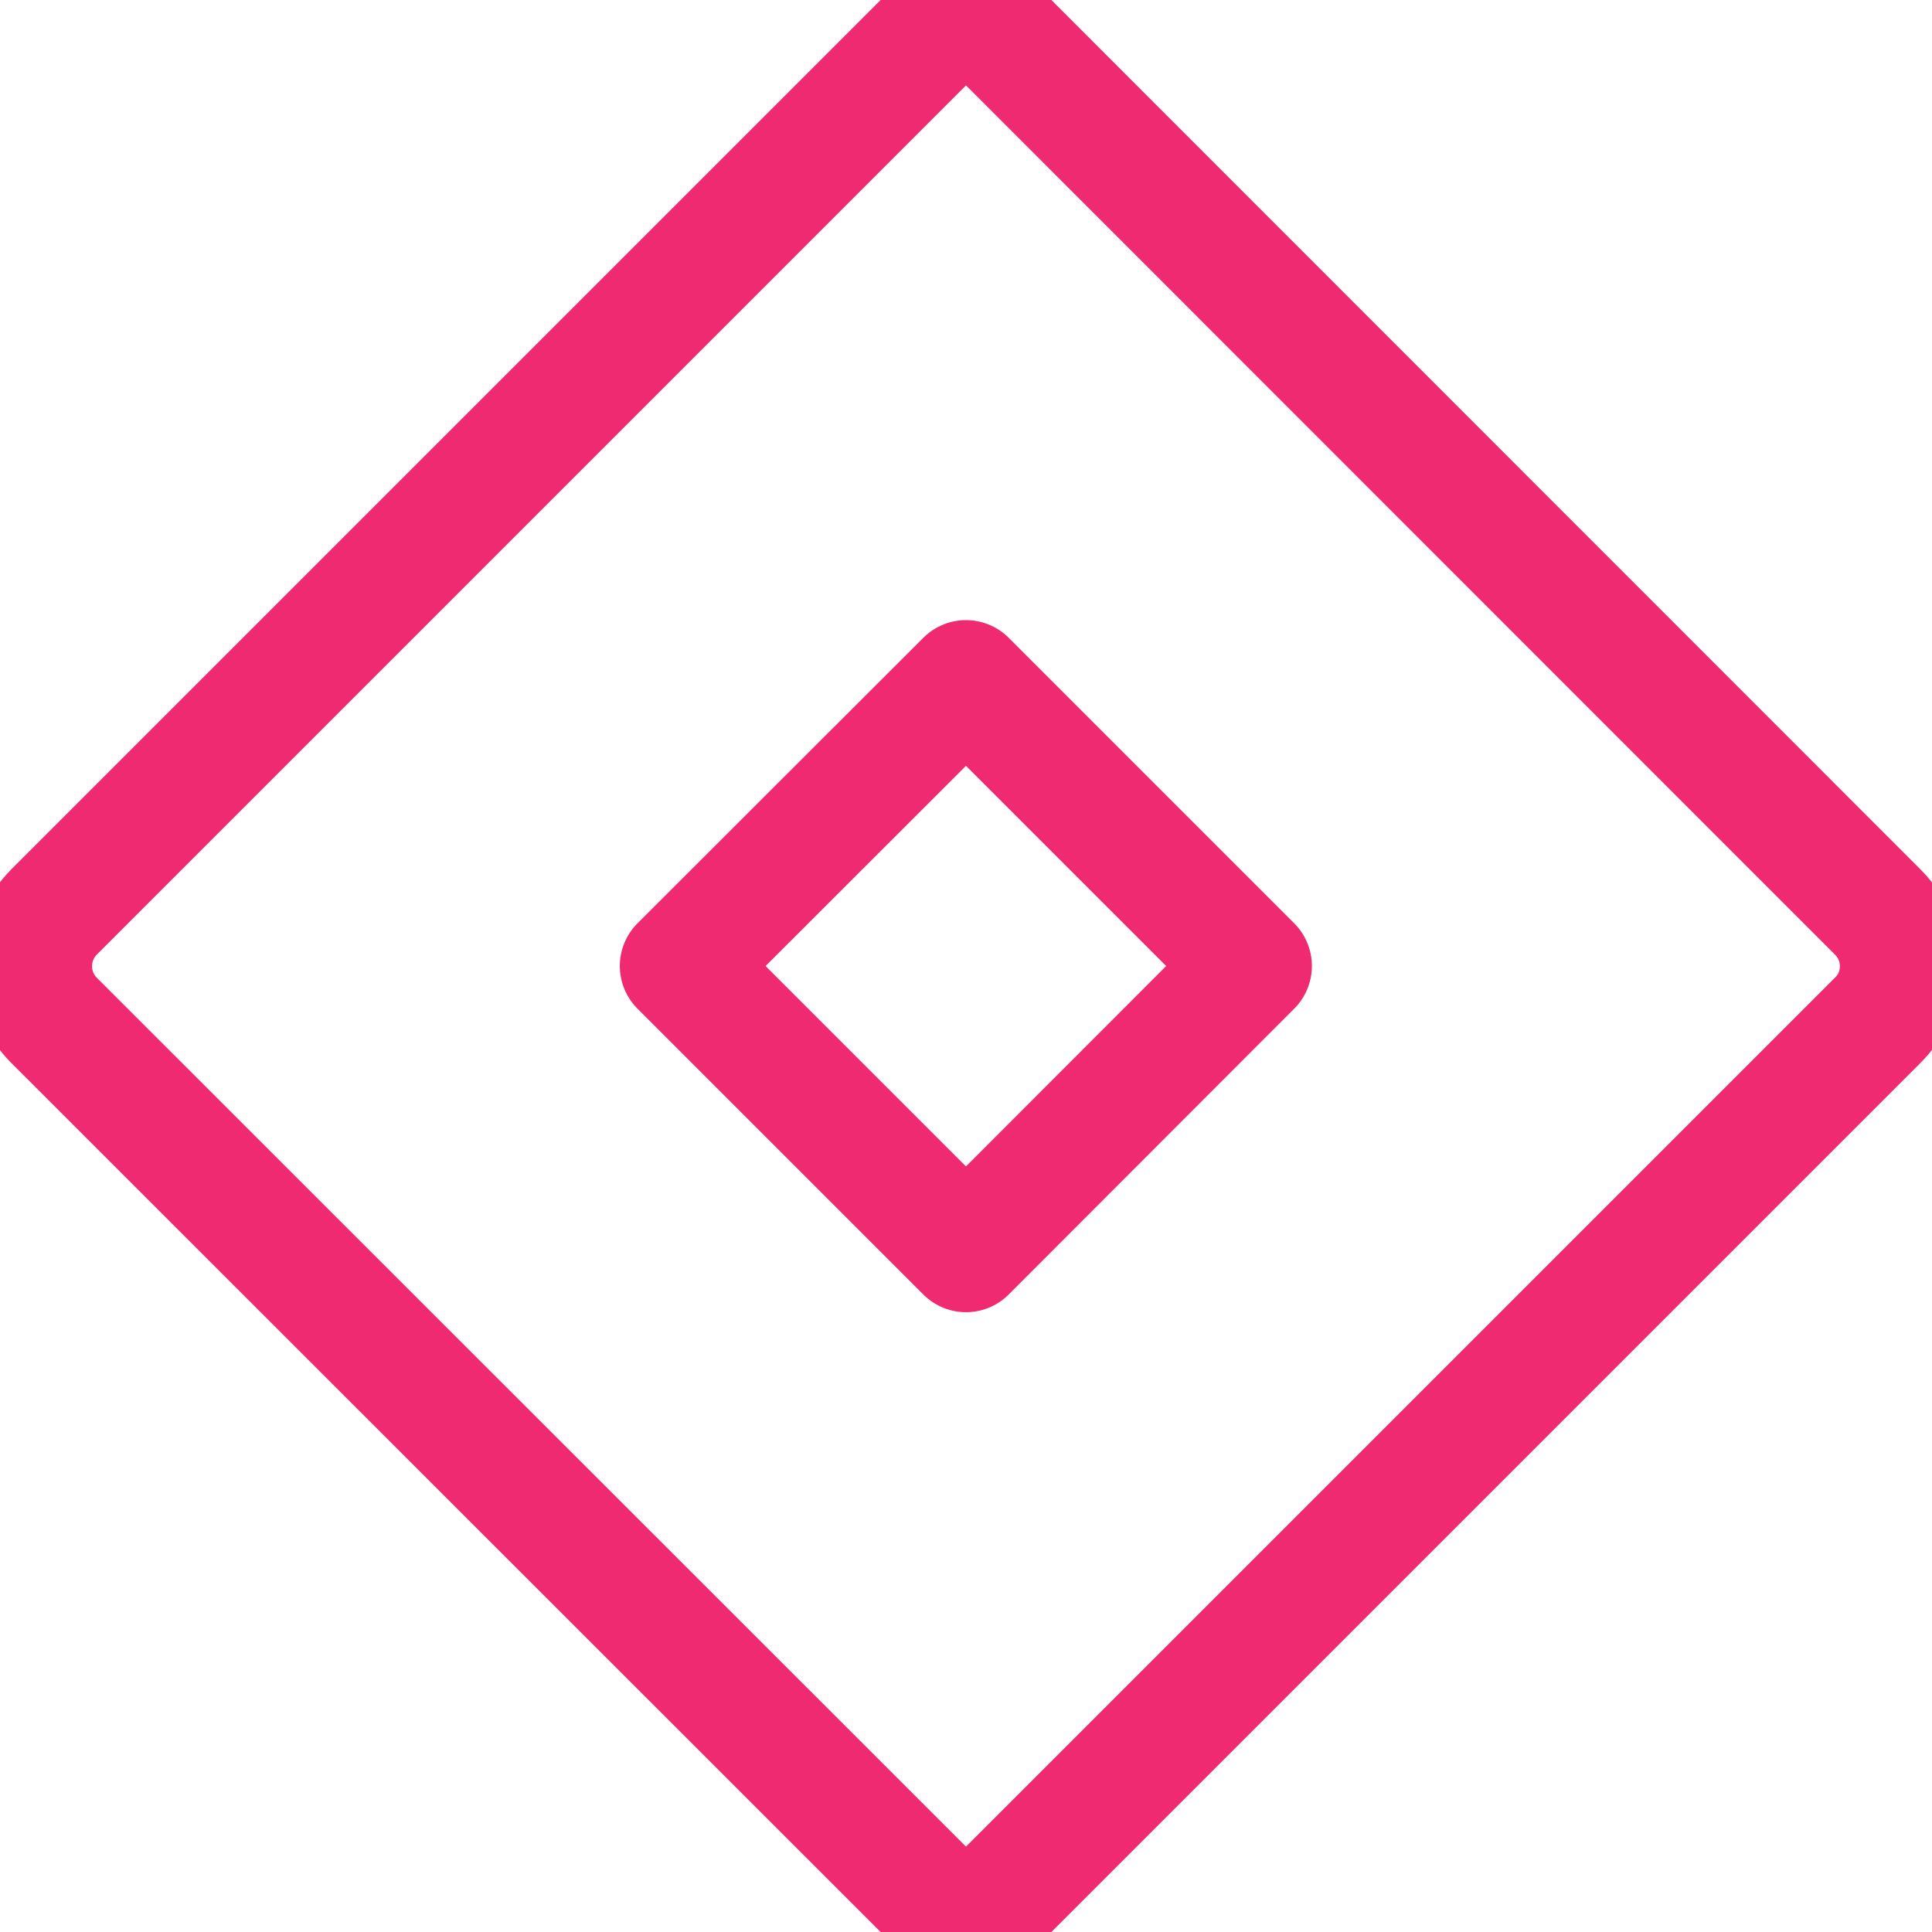 <svg fill="none" viewBox="0 0 32 32" xmlns="http://www.w3.org/2000/svg">
  <path stroke="#f02a71" stroke-linecap="round" stroke-linejoin="round" stroke-width="2"  d="M31.099 15.104l-15.099-15.104-15.104 15.104c-0.495 0.5-0.495 1.302 0 1.797l15.104 15.099 15.099-15.099c0.5-0.49 0.5-1.302 0-1.797zM16 20.734l-4.734-4.734 4.734-4.729 4.729 4.729z"/>
</svg>